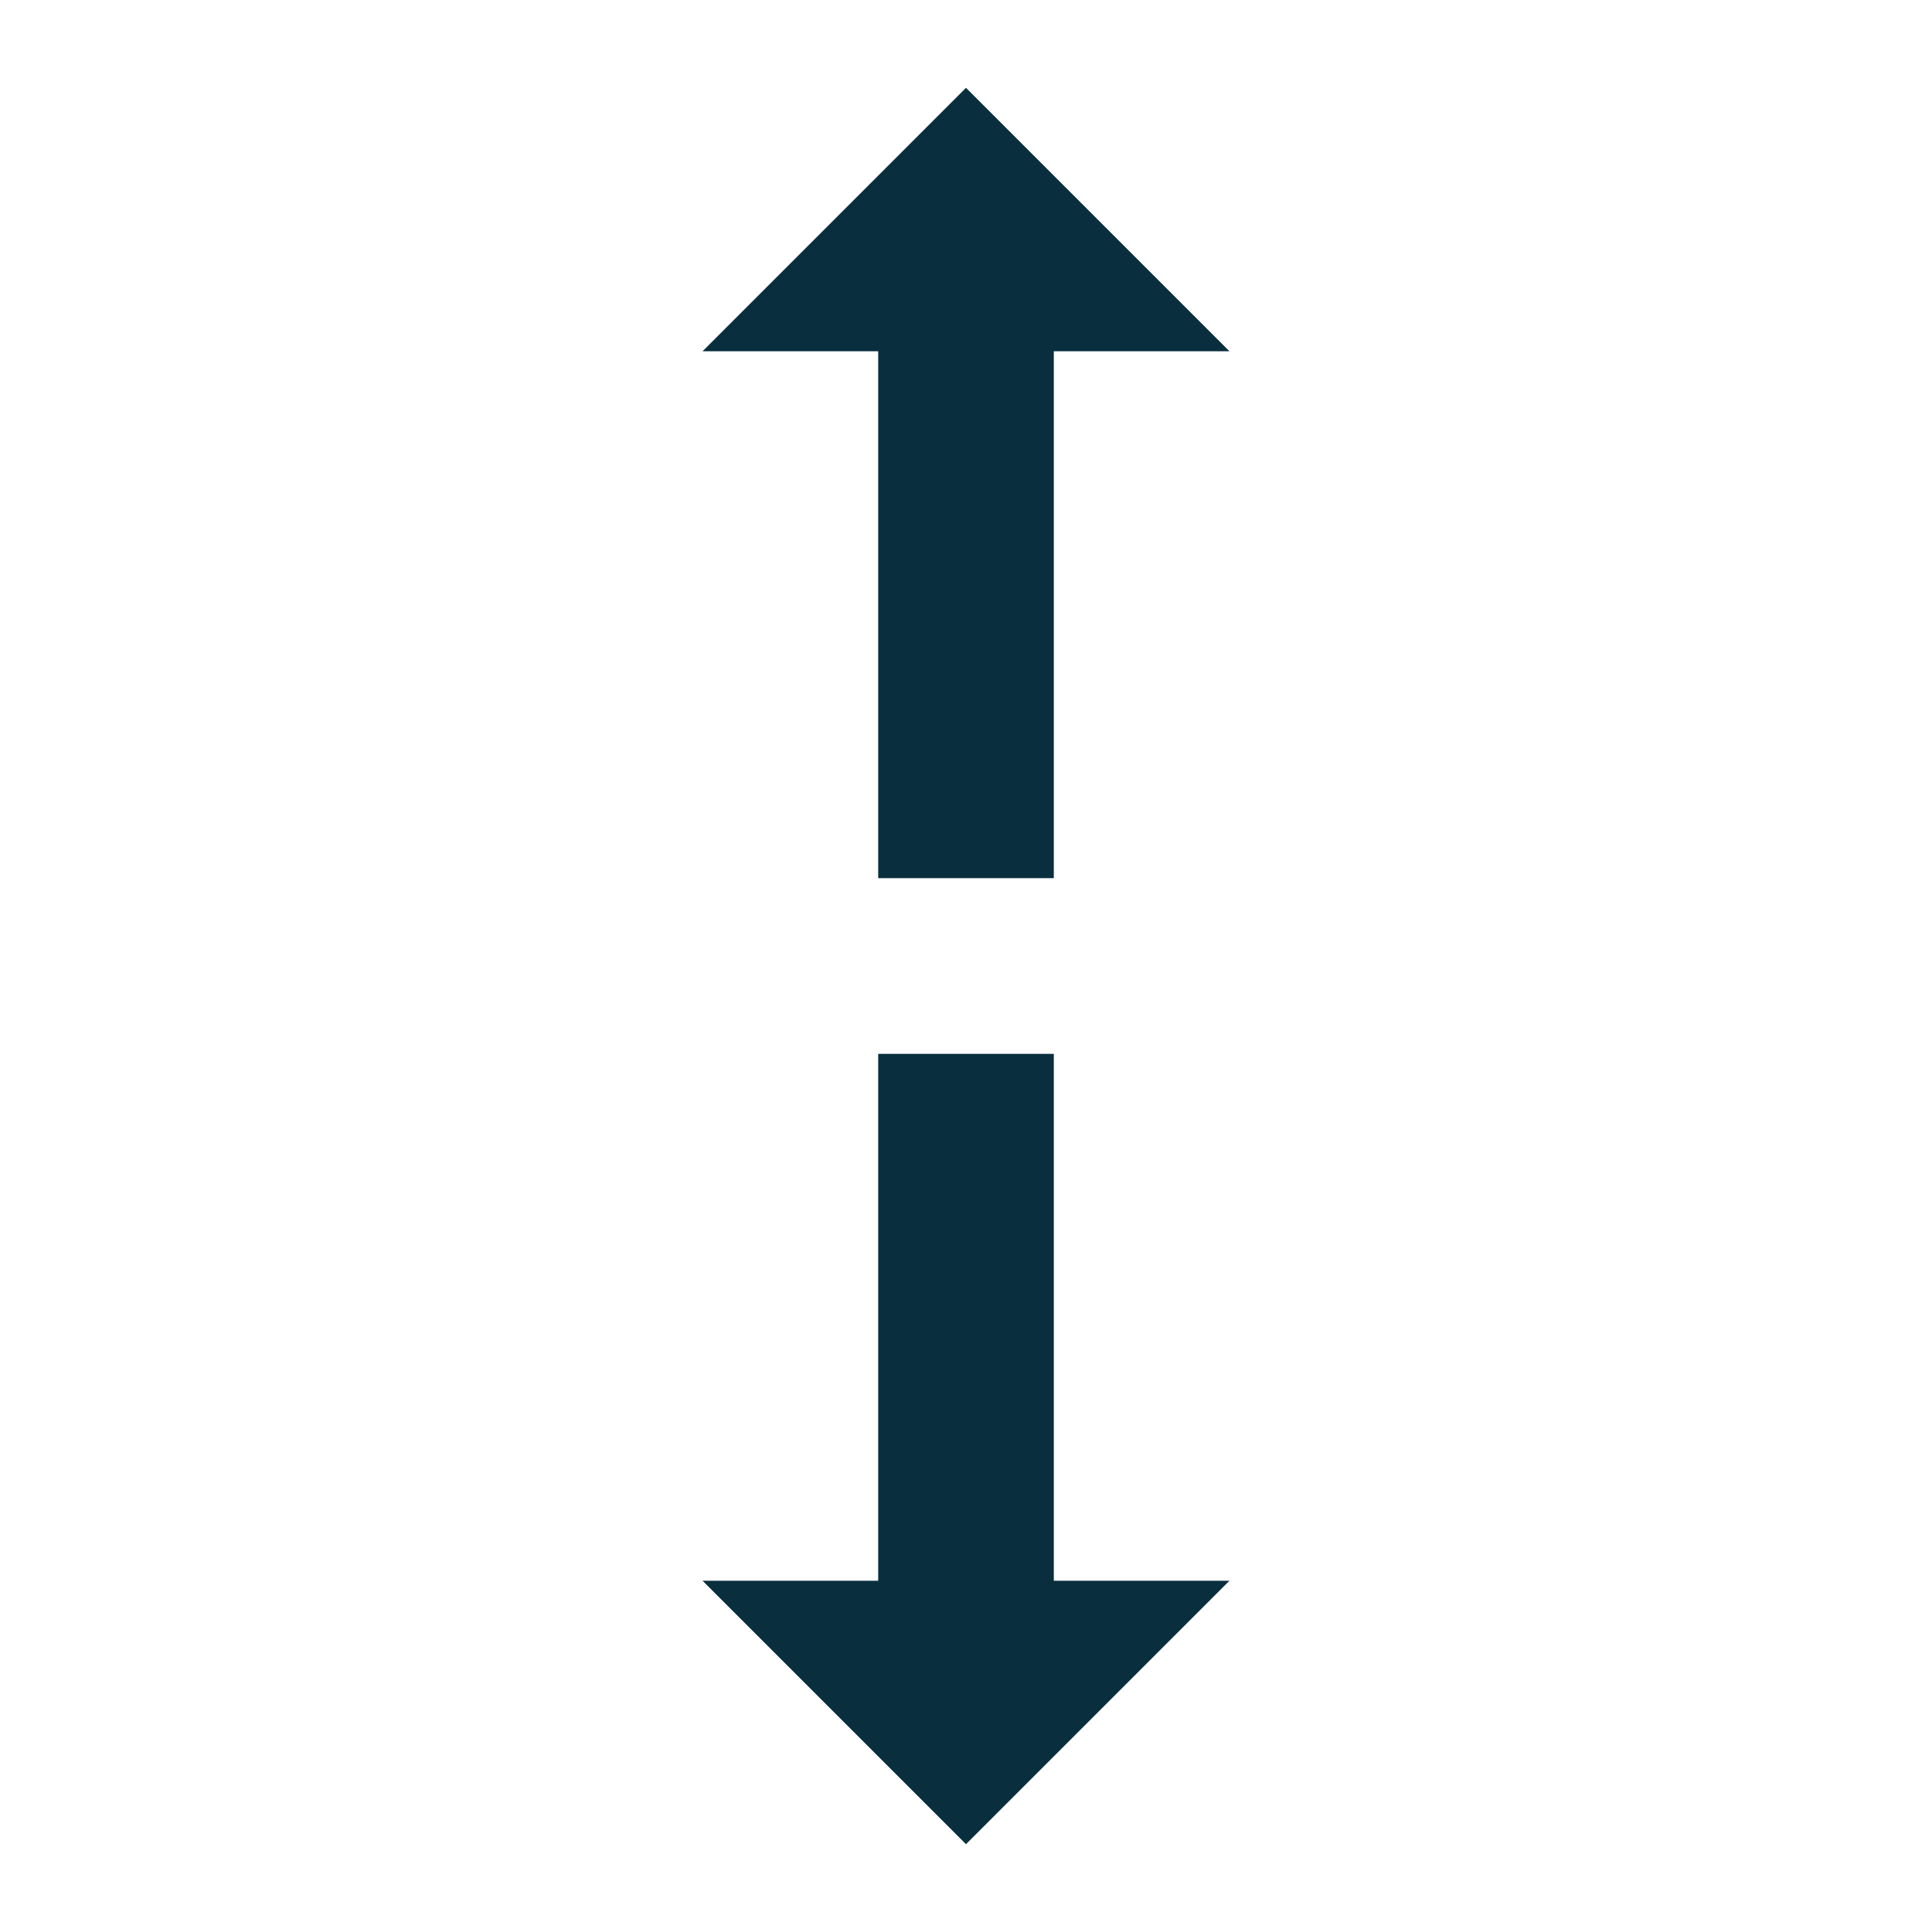 <?xml version="1.0" encoding="UTF-8" standalone="no"?>
<svg width="22px" height="22px" viewBox="0 0 22 22" version="1.1" xmlns="http://www.w3.org/2000/svg" xmlns:xlink="http://www.w3.org/1999/xlink" xmlns:sketch="http://www.bohemiancoding.com/sketch/ns">
    <!-- Generator: Sketch 3.2.2 (9983) - http://www.bohemiancoding.com/sketch -->
    <title>pdf-download-2 5</title>
    <desc>Created with Sketch.</desc>
    <defs></defs>
    <g id="Illustrations" stroke="none" stroke-width="1" fill="none" fill-rule="evenodd" sketch:type="MSPage">
        <g id="pdf-download-2-5" sketch:type="MSArtboardGroup" fill="#092F3E">
            <path d="M12,4 L12,10 L10,10 L10,4 L8,4 L11,1 L14,4 L12,4 Z" id="Rectangle-1300" sketch:type="MSShapeGroup" transform="translate(11, 5.5) scale(1, -1) rotate(-180) translate(-11, -5.5) "></path>
            <path d="M12,15 L12,21 L10,21 L10,15 L8,15 L11,12 L14,15 L12,15 Z" id="Rectangle-1300" sketch:type="MSShapeGroup" transform="translate(11, 16.5) rotate(-180) translate(-11, -16.5) "></path>
        </g>
    </g>
</svg>